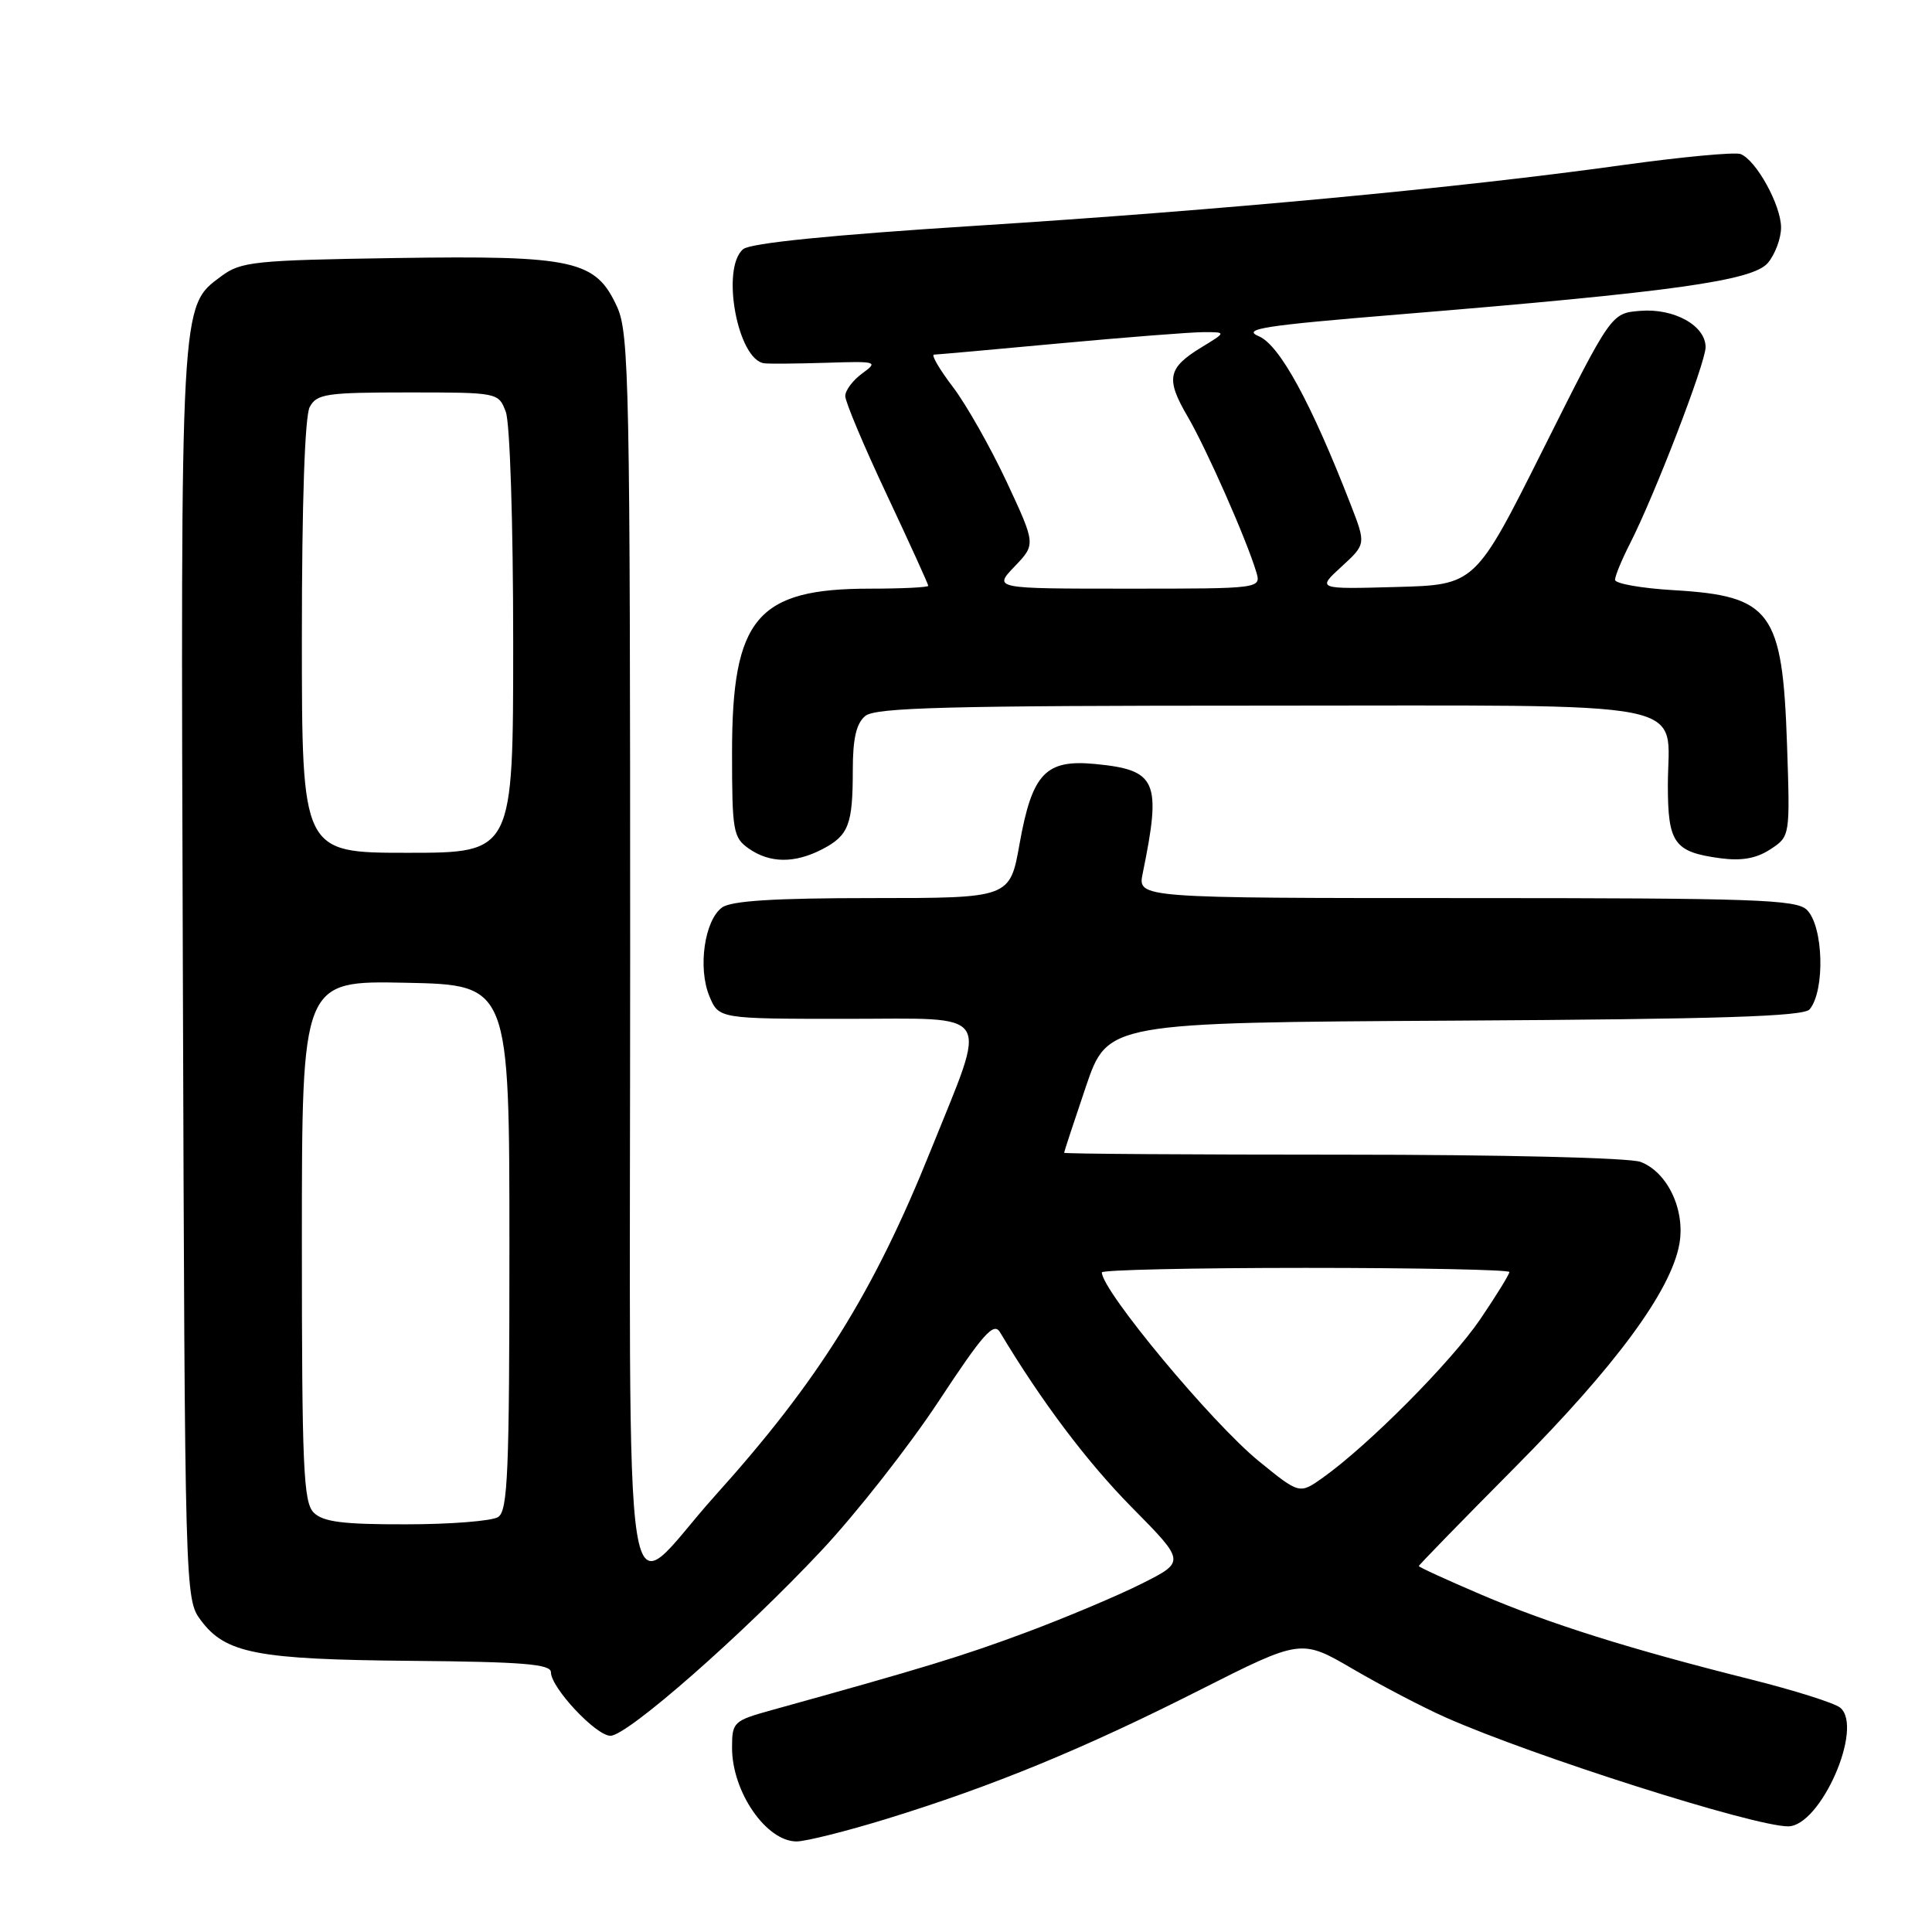 <?xml version="1.0" encoding="UTF-8" standalone="no"?>
<!DOCTYPE svg PUBLIC "-//W3C//DTD SVG 1.1//EN" "http://www.w3.org/Graphics/SVG/1.1/DTD/svg11.dtd" >
<svg xmlns="http://www.w3.org/2000/svg" xmlns:xlink="http://www.w3.org/1999/xlink" version="1.1" viewBox="0 0 256 256">
 <g >
 <path fill="currentColor"
d=" M 117.51 241.00 C 131.54 236.68 143.60 231.72 158.95 223.95 C 172.41 217.15 172.41 217.15 179.28 221.16 C 183.06 223.37 188.59 226.25 191.56 227.57 C 203.24 232.74 232.37 242.00 236.93 242.00 C 241.23 242.00 246.99 228.90 243.84 226.28 C 243.10 225.66 237.76 223.98 231.99 222.53 C 215.99 218.52 205.33 215.17 196.25 211.29 C 191.71 209.35 188.00 207.65 188.00 207.51 C 188.00 207.38 193.75 201.47 200.79 194.38 C 214.09 180.98 221.39 171.07 222.52 164.87 C 223.34 160.36 220.97 155.32 217.39 153.96 C 215.95 153.41 199.03 153.00 177.93 153.00 C 157.62 153.00 141.00 152.89 141.00 152.75 C 141.00 152.61 142.30 148.67 143.88 144.00 C 146.77 135.50 146.77 135.50 192.77 135.24 C 227.90 135.04 239.01 134.69 239.79 133.74 C 241.85 131.23 241.62 122.76 239.43 120.57 C 238.05 119.19 232.56 119.00 194.30 119.00 C 150.75 119.00 150.75 119.00 151.41 115.75 C 153.93 103.45 153.31 102.02 145.08 101.23 C 138.54 100.61 136.77 102.48 135.10 111.80 C 133.82 119.00 133.82 119.00 115.60 119.00 C 102.58 119.00 96.89 119.36 95.67 120.25 C 93.35 121.95 92.45 128.25 93.99 131.98 C 95.24 135.00 95.24 135.00 112.20 135.00 C 131.91 135.00 130.94 133.48 123.33 152.42 C 115.74 171.30 108.47 182.95 94.74 198.20 C 82.12 212.22 83.50 221.02 83.50 126.61 C 83.50 51.21 83.36 44.19 81.79 40.71 C 78.95 34.46 76.16 33.84 52.47 34.19 C 33.66 34.48 31.93 34.66 29.32 36.60 C 23.87 40.65 23.93 39.43 24.23 129.07 C 24.50 211.34 24.51 211.87 26.60 214.68 C 29.87 219.09 34.01 219.89 54.43 220.07 C 69.27 220.20 73.00 220.50 73.00 221.58 C 73.00 223.63 78.97 230.00 80.89 230.00 C 83.13 230.00 98.44 216.56 108.87 205.43 C 113.47 200.52 120.45 191.63 124.37 185.68 C 130.26 176.74 131.67 175.14 132.50 176.52 C 138.00 185.70 144.03 193.71 149.96 199.72 C 157.08 206.93 157.08 206.93 151.29 209.84 C 148.11 211.44 141.22 214.34 136.00 216.29 C 127.56 219.44 122.37 221.02 102.25 226.60 C 97.18 228.01 97.00 228.18 97.00 231.59 C 97.00 237.43 101.53 244.00 105.55 244.00 C 106.76 244.00 112.15 242.65 117.51 241.00 Z  M 108.93 112.54 C 112.45 110.71 113.00 109.30 113.00 102.04 C 113.00 97.87 113.46 95.86 114.65 94.87 C 116.01 93.75 125.54 93.50 167.23 93.50 C 226.04 93.50 221.00 92.51 221.00 104.07 C 221.00 111.73 221.84 112.90 227.94 113.72 C 230.78 114.10 232.73 113.75 234.58 112.54 C 237.20 110.82 237.20 110.82 236.79 98.66 C 236.19 80.98 234.70 78.96 221.75 78.20 C 217.49 77.95 214.00 77.33 214.00 76.83 C 214.00 76.33 214.88 74.19 215.96 72.07 C 219.24 65.65 226.00 48.09 226.00 46.00 C 226.00 43.14 221.82 40.82 217.33 41.19 C 213.50 41.50 213.50 41.50 204.49 59.50 C 195.48 77.50 195.48 77.50 184.99 77.78 C 174.50 78.07 174.50 78.07 177.76 75.08 C 181.01 72.10 181.01 72.10 178.95 66.80 C 173.74 53.39 169.56 45.72 166.81 44.56 C 164.50 43.59 167.37 43.14 185.29 41.67 C 221.63 38.69 232.24 37.21 234.25 34.84 C 235.21 33.70 236.00 31.59 236.00 30.14 C 235.99 27.17 232.70 21.21 230.63 20.41 C 229.89 20.13 222.80 20.79 214.89 21.89 C 193.29 24.90 161.93 27.84 129.23 29.92 C 110.05 31.14 99.46 32.21 98.48 33.01 C 95.48 35.50 97.74 47.73 101.28 48.14 C 101.95 48.22 105.65 48.19 109.50 48.07 C 116.21 47.85 116.41 47.91 114.25 49.48 C 113.01 50.38 112.00 51.73 112.00 52.48 C 112.00 53.23 114.47 59.11 117.50 65.54 C 120.53 71.98 123.00 77.42 123.00 77.62 C 123.00 77.83 119.51 78.00 115.25 78.00 C 100.30 78.00 97.00 81.92 97.00 99.69 C 97.00 110.13 97.15 110.99 99.22 112.44 C 102.01 114.39 105.28 114.42 108.93 112.54 Z  M 41.57 200.43 C 40.20 199.06 40.00 194.39 40.00 164.40 C 40.00 129.94 40.00 129.94 53.75 130.22 C 67.50 130.50 67.50 130.50 67.50 165.29 C 67.50 195.12 67.29 200.21 66.00 201.02 C 65.17 201.54 59.69 201.98 53.82 201.98 C 45.43 202.00 42.81 201.66 41.57 200.43 Z  M 166.80 193.61 C 160.58 188.55 146.00 171.01 146.00 168.60 C 146.00 168.27 158.15 168.00 173.00 168.00 C 187.85 168.00 200.00 168.25 200.00 168.55 C 200.00 168.86 198.26 171.68 196.13 174.82 C 192.29 180.46 181.36 191.47 175.31 195.78 C 172.19 198.00 172.19 198.00 166.80 193.61 Z  M 40.00 84.43 C 40.00 66.66 40.39 55.14 41.04 53.93 C 41.97 52.19 43.23 52.00 54.06 52.00 C 66.01 52.00 66.05 52.01 67.02 54.57 C 67.57 56.01 68.00 69.33 68.00 85.07 C 68.00 113.00 68.00 113.00 54.00 113.00 C 40.00 113.00 40.00 113.00 40.00 84.43 Z  M 134.44 75.06 C 137.25 72.13 137.25 72.13 133.38 63.83 C 131.24 59.27 128.04 53.61 126.26 51.27 C 124.47 48.92 123.35 46.99 123.76 46.99 C 124.17 46.98 131.70 46.31 140.50 45.49 C 149.30 44.68 157.85 44.01 159.50 44.01 C 162.50 44.01 162.50 44.01 159.22 46.01 C 154.72 48.75 154.43 50.17 157.36 55.18 C 159.85 59.44 165.12 71.36 166.45 75.75 C 167.13 78.00 167.13 78.00 149.38 78.00 C 131.63 78.00 131.63 78.00 134.44 75.06 Z "/>
</g>
</svg>
